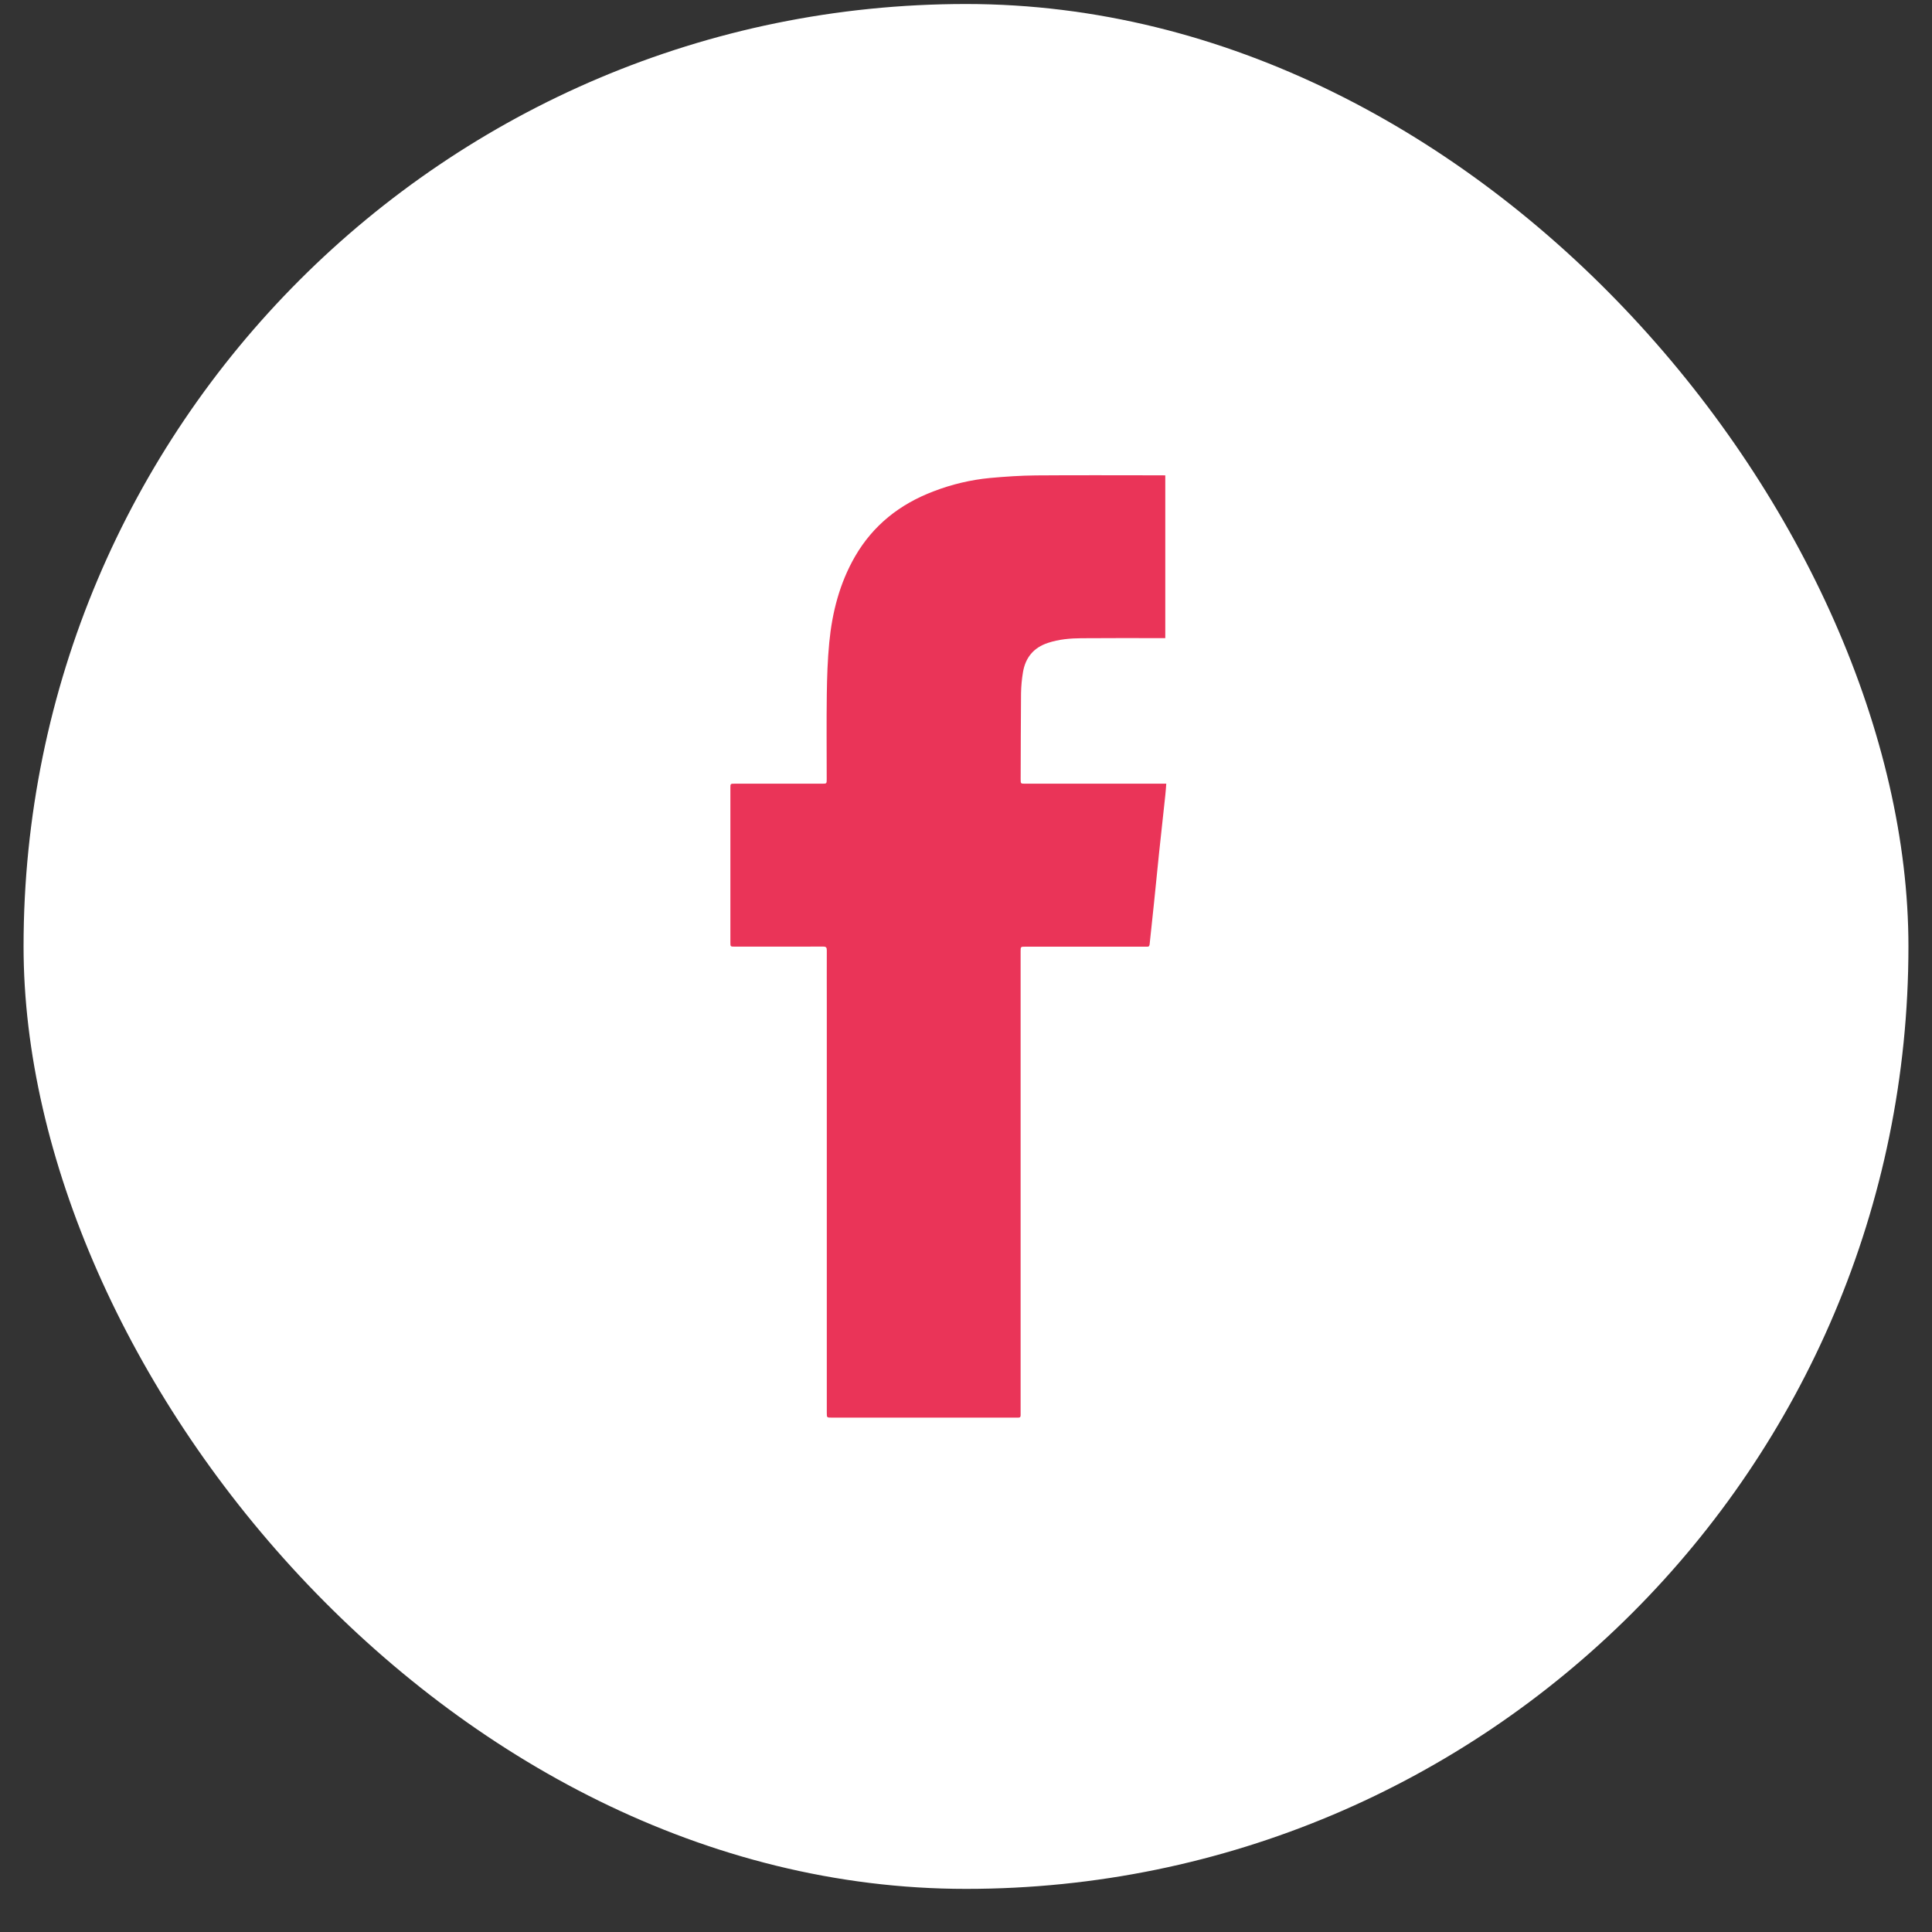 <svg xmlns="http://www.w3.org/2000/svg" width="41" height="41" viewBox="0 0 41 41" fill="none">
  <rect x="0" y="0" width="41" height="41" fill="#333333" stroke="none"/>
  <rect x="0.5" y="0.085" width="40" height="40" rx="20" fill="white"/>
  <path d="M24.729 10.088V13.542H24.642C24.077 13.542 23.512 13.539 22.948 13.544C22.709 13.546 22.471 13.566 22.24 13.643C21.935 13.743 21.761 13.955 21.709 14.266C21.684 14.414 21.671 14.563 21.668 14.713C21.662 15.319 21.663 15.927 21.66 16.534C21.66 16.631 21.66 16.631 21.757 16.631H24.75C24.743 16.718 24.739 16.796 24.73 16.872C24.687 17.277 24.642 17.681 24.599 18.085C24.561 18.45 24.526 18.814 24.488 19.179C24.458 19.465 24.426 19.752 24.397 20.038C24.393 20.075 24.381 20.093 24.344 20.09C24.326 20.089 24.308 20.09 24.29 20.09H21.762C21.659 20.09 21.659 20.09 21.659 20.191C21.659 23.445 21.659 26.698 21.659 29.951C21.659 30.1 21.675 30.084 21.527 30.084C20.245 30.084 18.964 30.084 17.682 30.084H17.649C17.546 30.084 17.546 30.084 17.546 29.982V21.324C17.546 20.937 17.544 20.553 17.546 20.167C17.546 20.107 17.531 20.088 17.468 20.088C16.843 20.09 16.218 20.089 15.593 20.089C15.5 20.089 15.5 20.089 15.5 20C15.5 18.906 15.5 17.813 15.5 16.719C15.5 16.632 15.5 16.631 15.591 16.631H17.445C17.544 16.631 17.544 16.631 17.544 16.532C17.544 15.932 17.538 15.331 17.546 14.73C17.551 14.366 17.563 14 17.598 13.637C17.66 12.994 17.818 12.376 18.145 11.809C18.53 11.144 19.098 10.697 19.811 10.427C20.197 10.278 20.602 10.182 21.014 10.143C21.336 10.114 21.66 10.092 21.984 10.089C22.865 10.082 23.745 10.087 24.626 10.087L24.729 10.088Z" fill="#EA3458"/>
</svg>